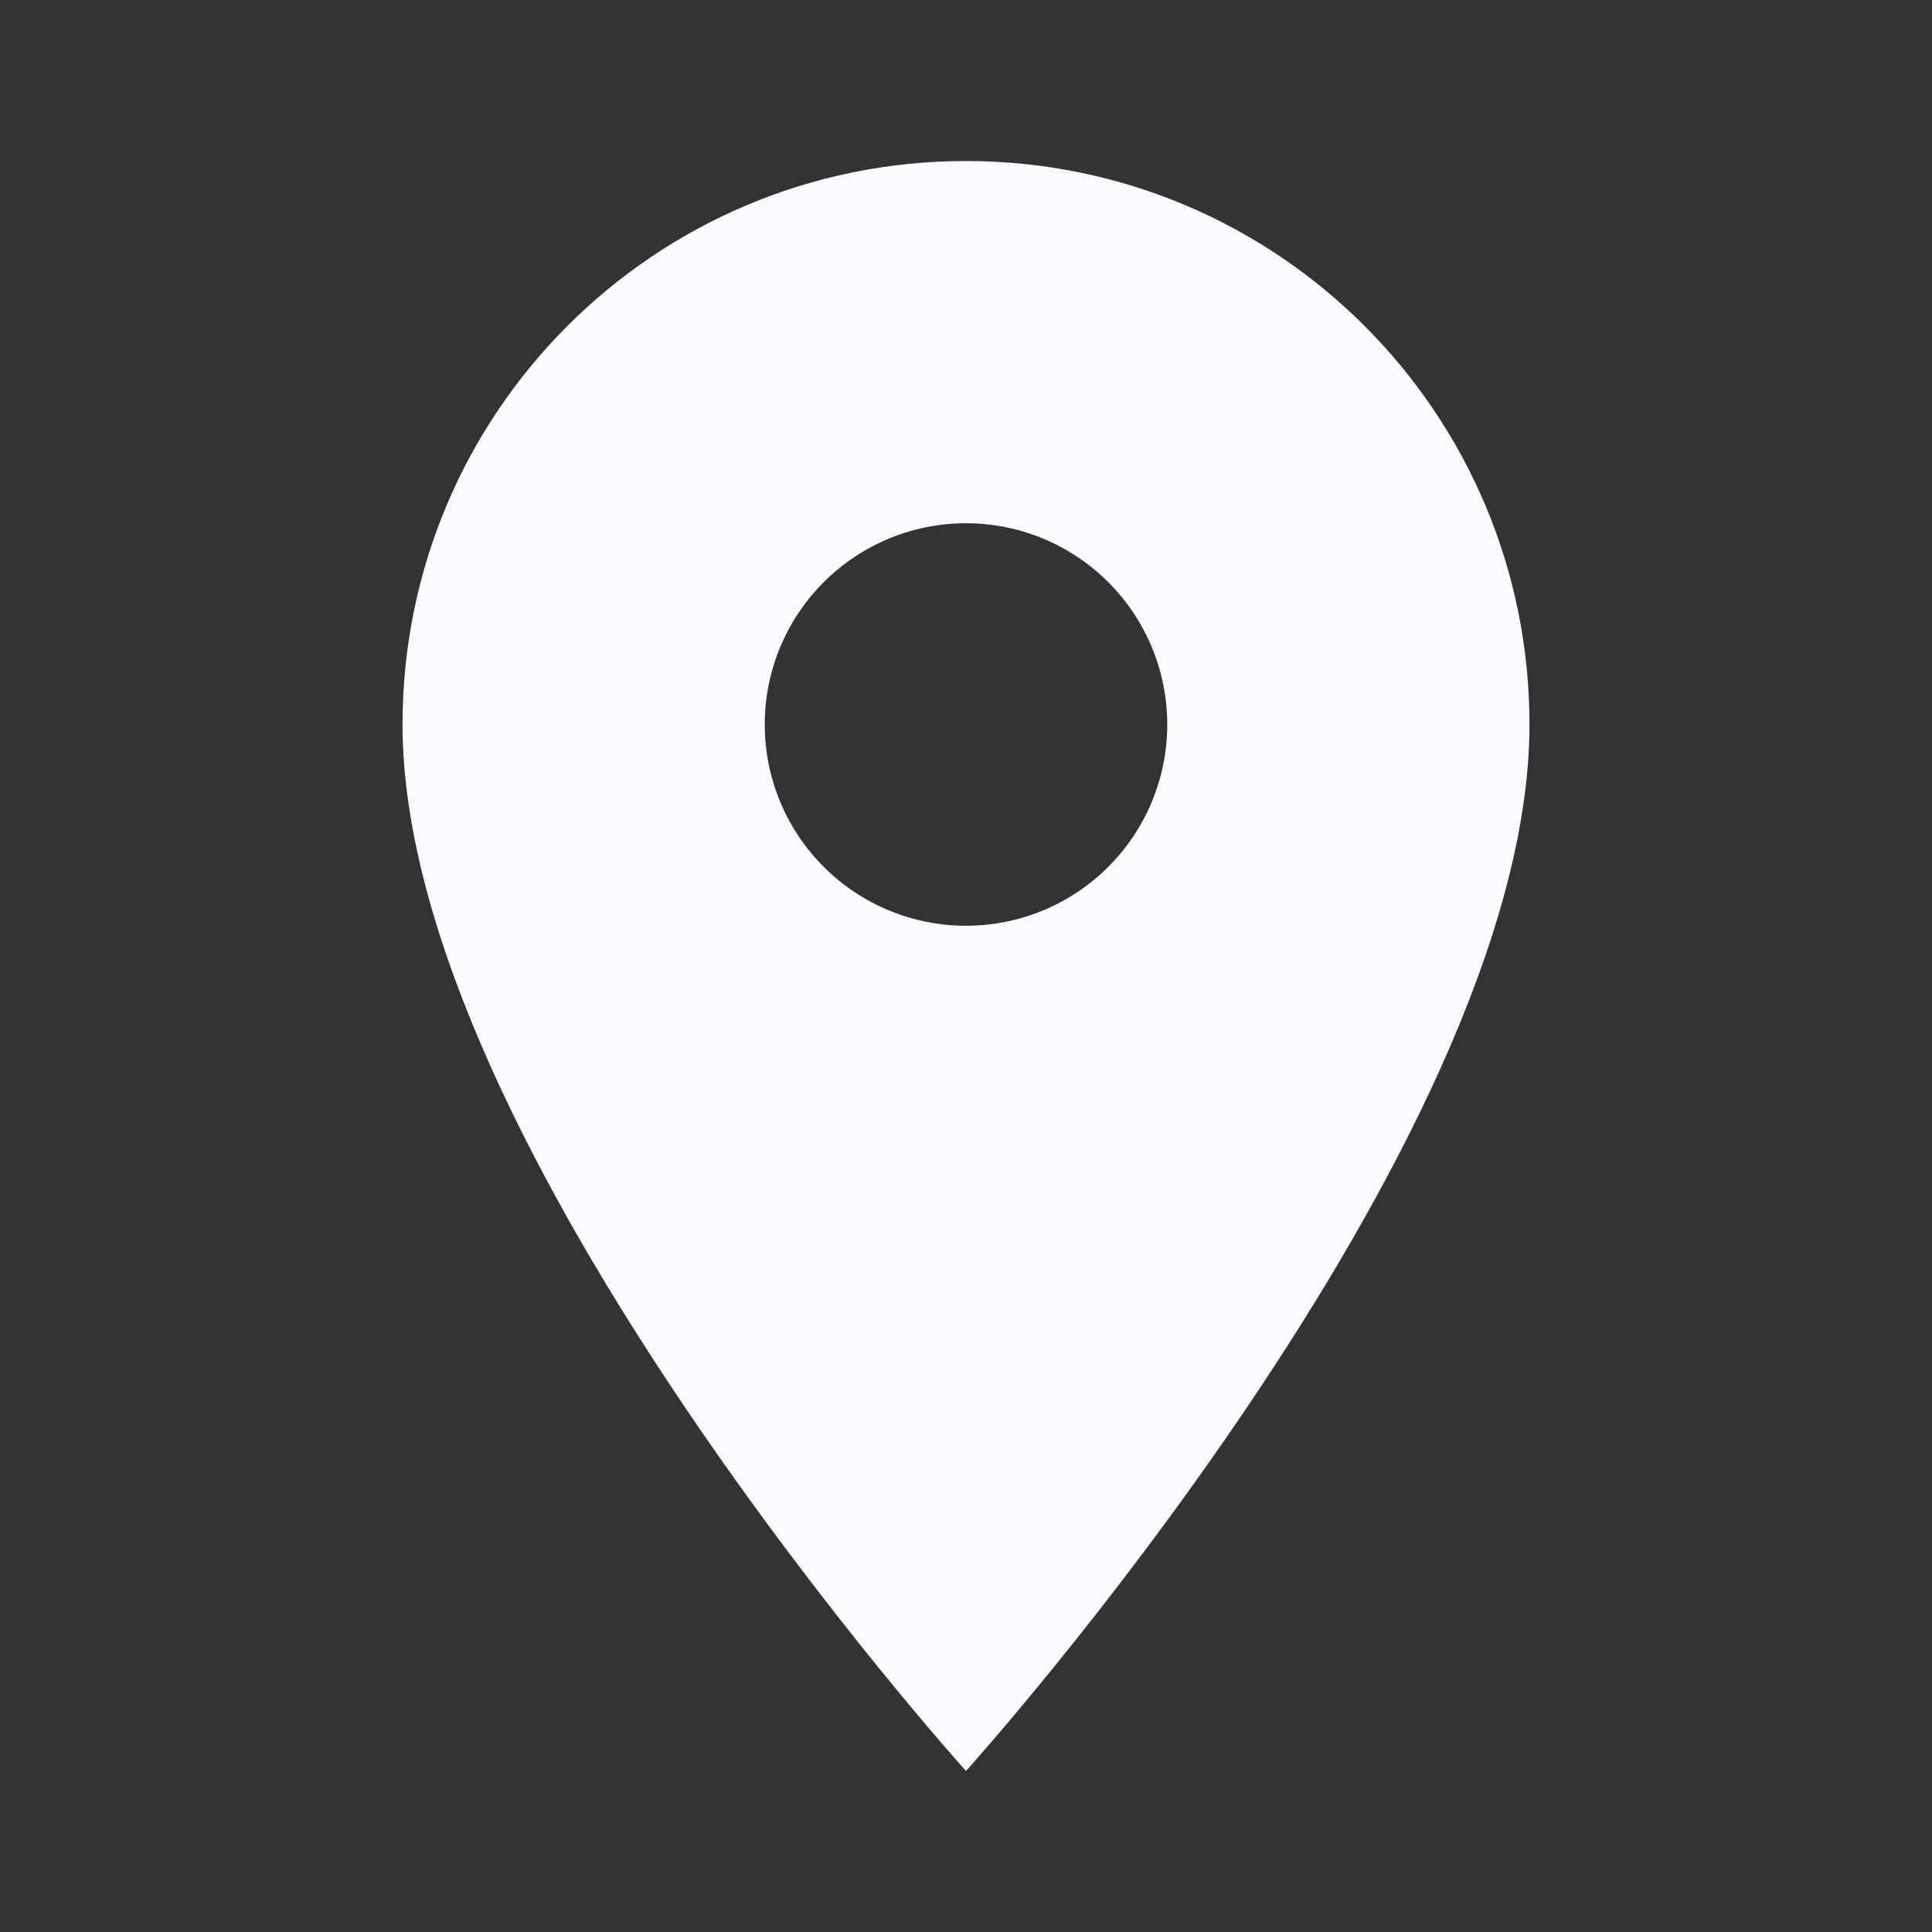 <svg width="35" height="35" viewBox="0 0 35 35" fill="none" xmlns="http://www.w3.org/2000/svg">
<rect x="0" y="0" width="35" height="35" fill="#333333" stroke="none"/>
<path d="M17.5 2.917C11.856 2.917 7.292 7.481 7.292 13.125C7.292 20.781 17.5 32.083 17.5 32.083C17.5 32.083 27.708 20.781 27.708 13.125C27.708 7.481 23.144 2.917 17.5 2.917ZM17.5 16.771C16.533 16.771 15.606 16.387 14.922 15.703C14.238 15.019 13.854 14.092 13.854 13.125C13.854 12.158 14.238 11.231 14.922 10.547C15.606 9.863 16.533 9.479 17.5 9.479C18.467 9.479 19.394 9.863 20.078 10.547C20.762 11.231 21.146 12.158 21.146 13.125C21.146 14.092 20.762 15.019 20.078 15.703C19.394 16.387 18.467 16.771 17.5 16.771Z" fill="#FAFAFF"/>
</svg>
